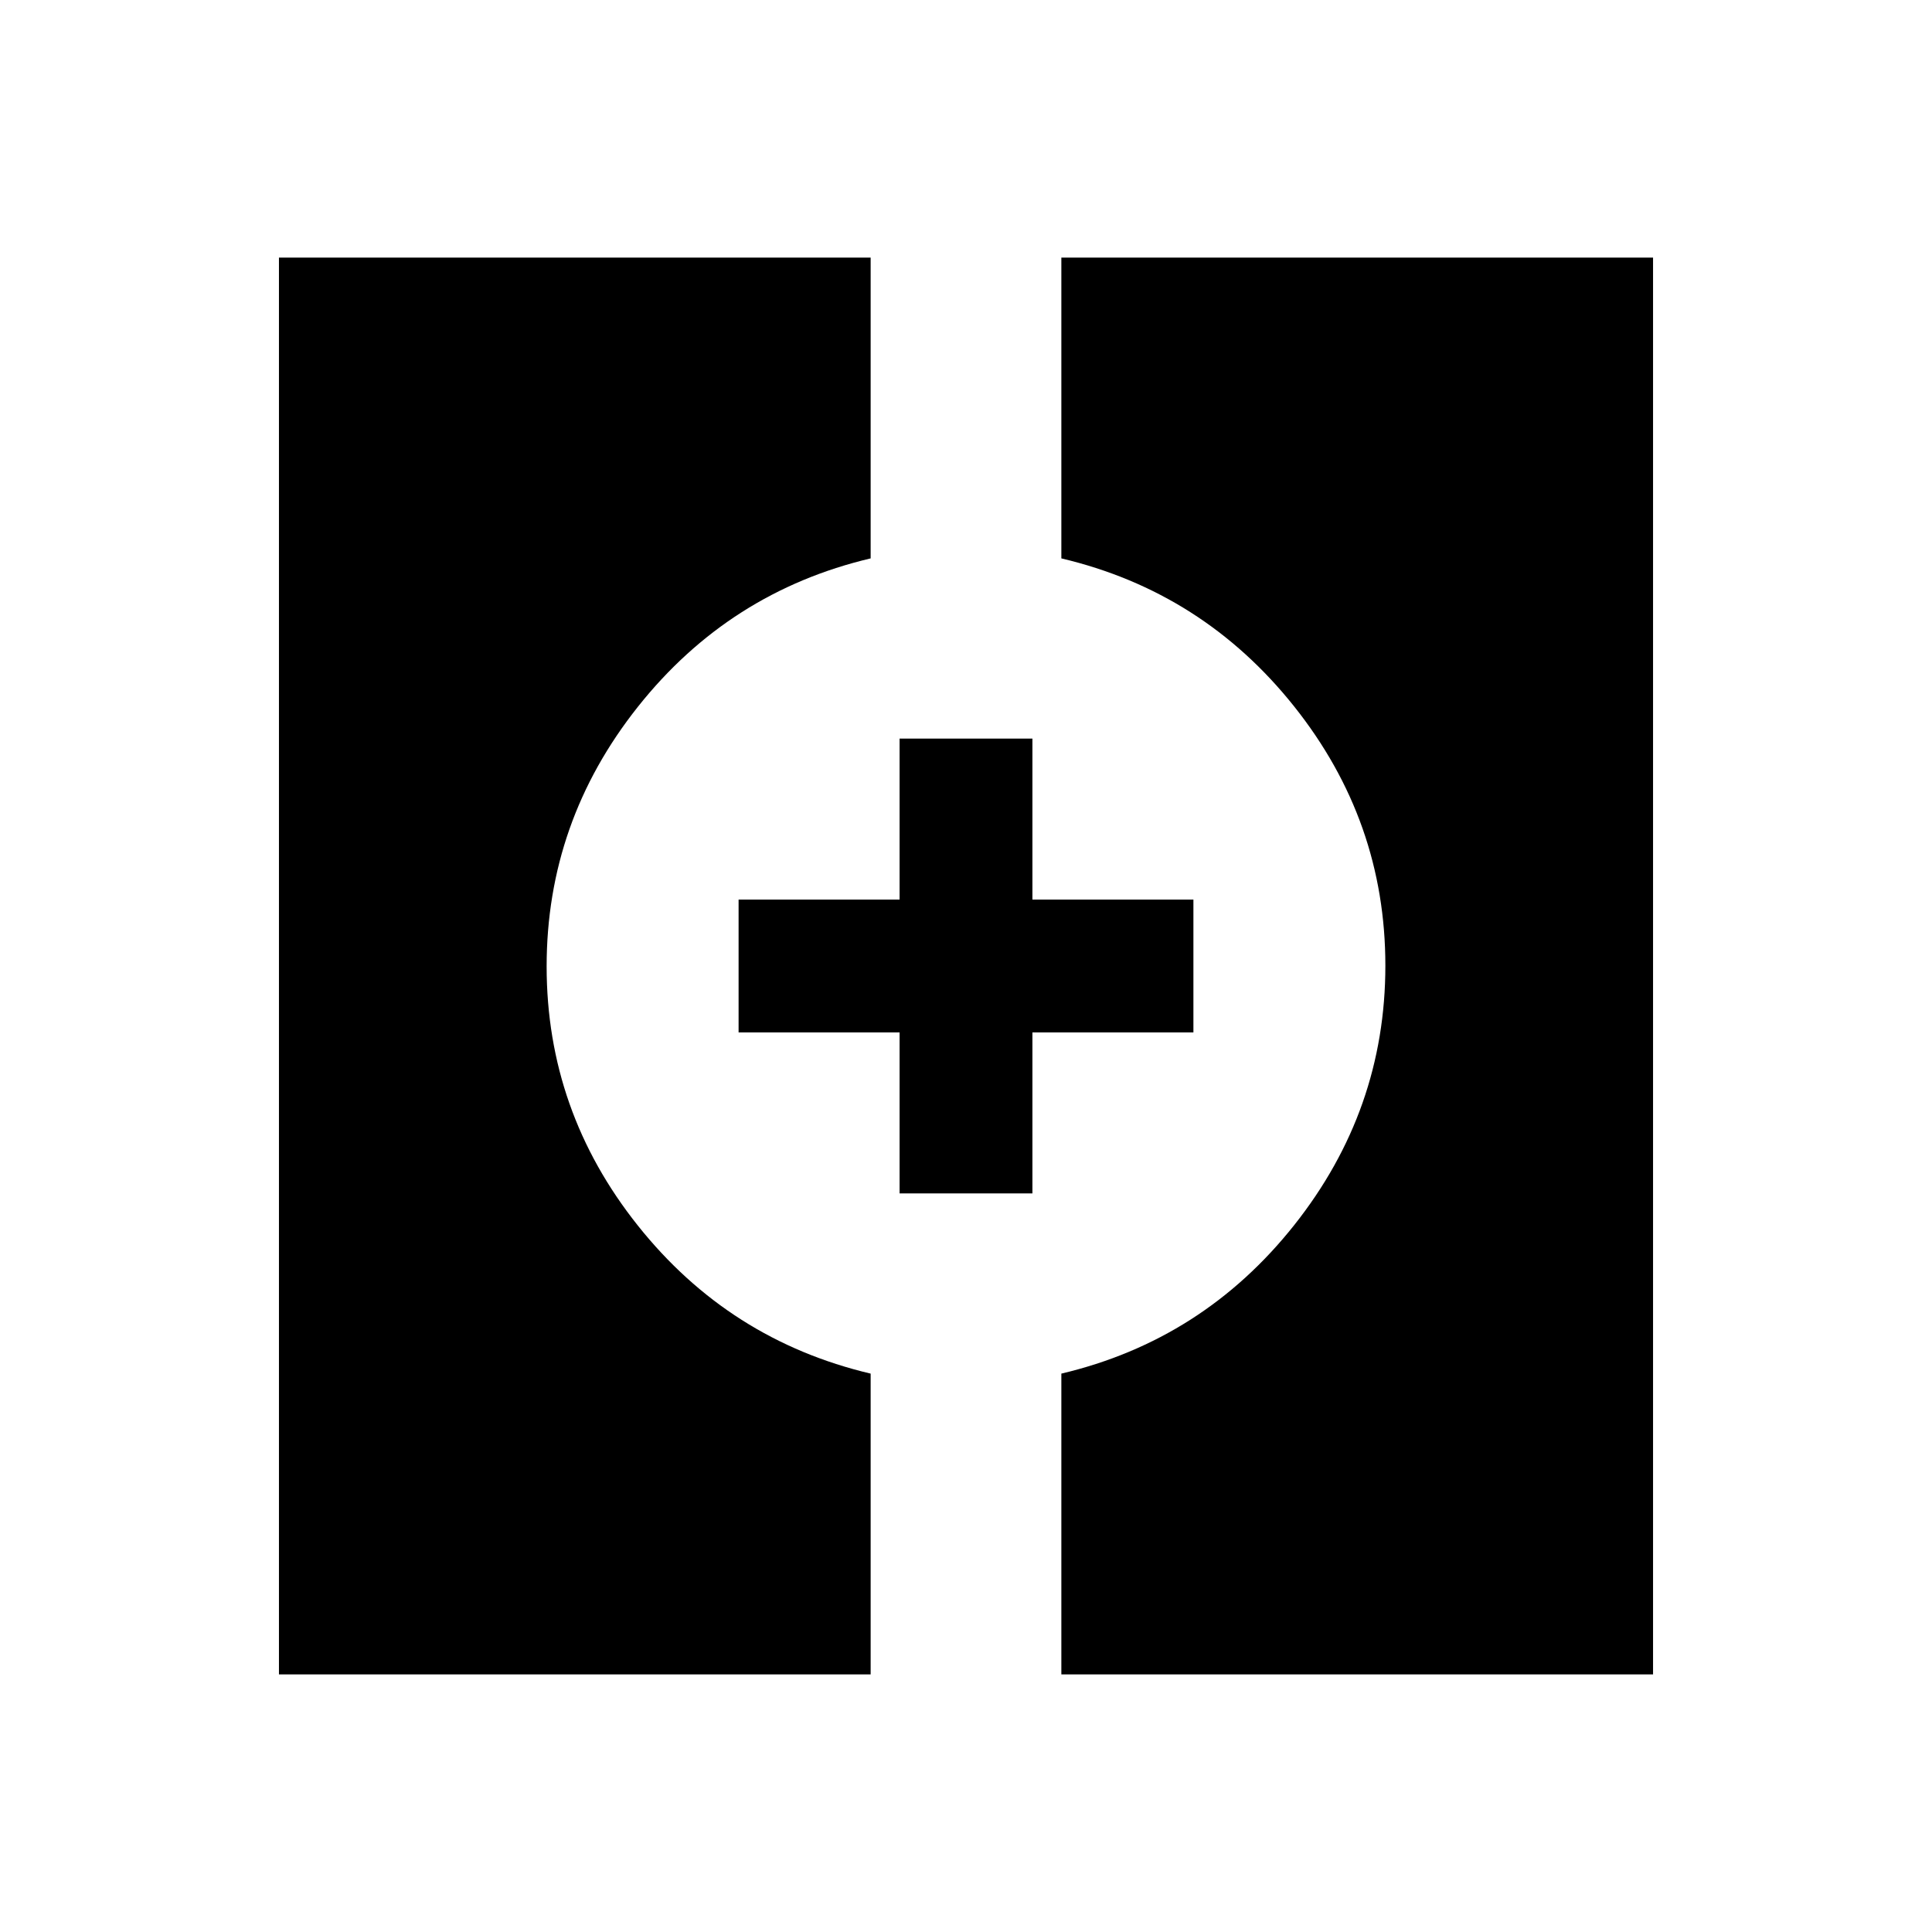 <svg xmlns="http://www.w3.org/2000/svg" height="24" viewBox="0 -960 960 960" width="24"><path d="M138.61-128v-704h294.01v149.46q-70.31 16.62-115.66 73.74-45.34 57.12-45.34 129T316.96-351q45.35 56.92 115.66 73.54V-128H138.61Zm388.77 0v-149.46q70.31-16.62 115.66-73.74 45.34-57.12 45.34-129T643.04-609q-45.35-56.92-115.66-73.54V-832h294.01v704H527.38ZM447-367v-80h-80v-66h80v-80h66v80h80v66h-80v80h-66Z"/></svg>